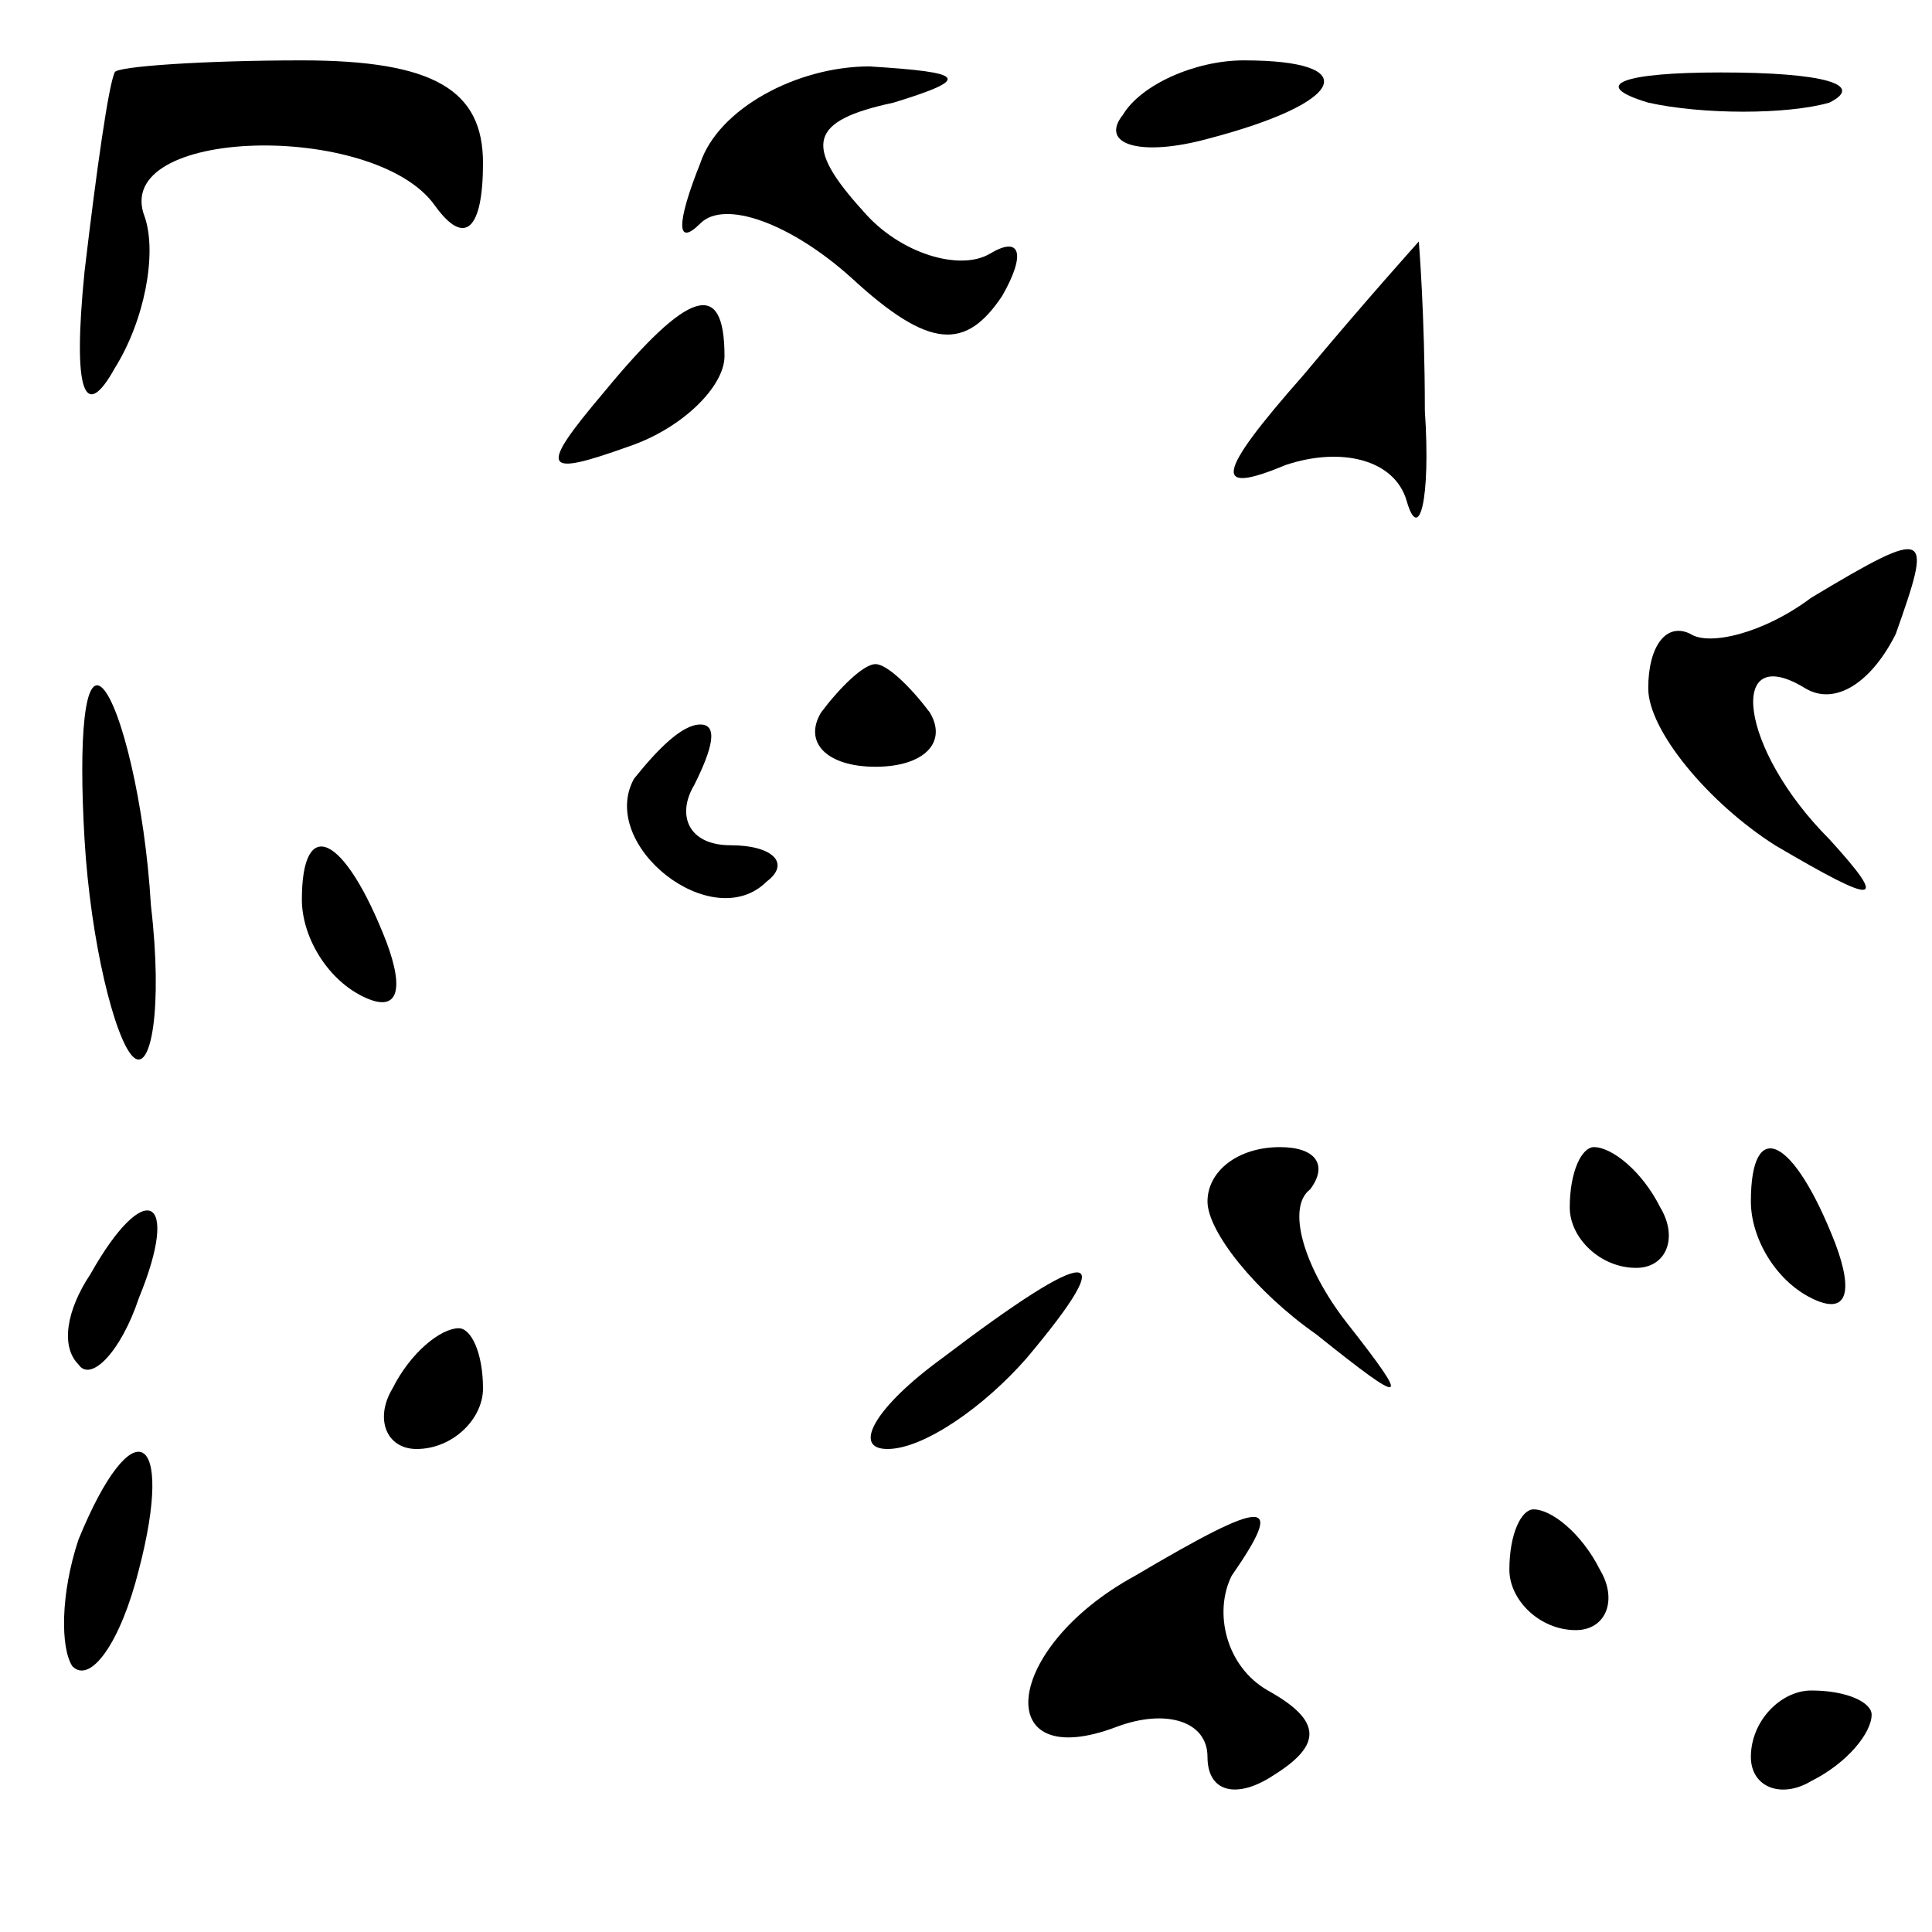 <?xml version="1.0" standalone="no"?>
<!DOCTYPE svg PUBLIC "-//W3C//DTD SVG 20010904//EN"
 "http://www.w3.org/TR/2001/REC-SVG-20010904/DTD/svg10.dtd">
<svg version="1.0" xmlns="http://www.w3.org/2000/svg"
 width="32pt" height="32pt" viewBox="0 0 32 32"
 preserveAspectRatio="xMidYMid meet">
<g transform="translate(0,32) scale(0.1,-0.1)"
fill="#000000" stroke="none">
<path fill="#000000" stroke="none" d="M19 308 c-1 -2 -3 -16 -5 -33 -2 -20 0
-25 5 -16 5 8 7 19 5 25 -6 15 38 16 48 2 5 -7 8 -4 8 7 0 12 -8 17 -30 17
-16 0 -31 -1 -31 -2z"/>
<path fill="#000000" stroke="none" d="M116 293 c-4 -10 -4 -14 0 -10 4 4 15
0 25 -9 13 -12 19 -12 25 -3 4 7 3 10 -2 7 -5 -3 -15 0 -21 7 -10 11 -9 15 5
18 13 4 12 5 -4 6 -12 0 -25 -7 -28 -16z"/>
<path fill="#000000" stroke="none" d="M186 301 c-4 -5 3 -7 14 -4 23 6 26 13
6 13 -8 0 -17 -4 -20 -9z"/>
<path fill="#000000" stroke="none" d="M273 303 c9 -2 23 -2 30 0 6 3 -1 5
-18 5 -16 0 -22 -2 -12 -5z"/>
<path fill="#000000" stroke="none" d="M216 258 c-15 -17 -15 -20 -3 -15 9 3
18 1 20 -6 2 -7 4 0 3 15 0 16 -1 28 -1 28 0 0 -9 -10 -19 -22z"/>
<path fill="#000000" stroke="none" d="M100 255 c-11 -13 -10 -14 4 -9 9 3 16
10 16 15 0 13 -6 11 -20 -6z"/>
<path fill="#000000" stroke="none" d="M300 221 c-8 -6 -17 -8 -20 -6 -4 2 -7
-2 -7 -9 0 -7 10 -19 21 -26 17 -10 19 -10 9 1 -15 15 -17 33 -4 25 5 -3 11 1
15 9 6 17 6 18 -14 6z"/>
<path fill="#000000" stroke="none" d="M14 181 c1 -17 5 -33 8 -36 3 -3 5 8 3
25 -1 17 -5 33 -8 36 -3 3 -4 -8 -3 -25z"/>
<path fill="#000000" stroke="none" d="M136 202 c-3 -5 1 -9 9 -9 8 0 12 4 9
9 -3 4 -7 8 -9 8 -2 0 -6 -4 -9 -8z"/>
<path fill="#000000" stroke="none" d="M105 191 c-6 -11 13 -26 22 -17 4 3 1
6 -6 6 -7 0 -9 5 -6 10 3 6 4 10 1 10 -3 0 -7 -4 -11 -9z"/>
<path fill="#000000" stroke="none" d="M50 171 c0 -6 4 -13 10 -16 6 -3 7 1 4
9 -7 18 -14 21 -14 7z"/>
<path fill="#000000" stroke="none" d="M200 121 c0 -5 8 -15 18 -22 15 -12 16
-12 5 2 -7 9 -10 19 -6 22 3 4 1 7 -5 7 -7 0 -12 -4 -12 -9z"/>
<path fill="#000000" stroke="none" d="M260 120 c0 -5 5 -10 11 -10 5 0 7 5 4
10 -3 6 -8 10 -11 10 -2 0 -4 -4 -4 -10z"/>
<path fill="#000000" stroke="none" d="M290 121 c0 -6 4 -13 10 -16 6 -3 7 1
4 9 -7 18 -14 21 -14 7z"/>
<path fill="#000000" stroke="none" d="M15 109 c-4 -6 -5 -12 -2 -15 2 -3 7 2
10 11 7 17 1 20 -8 4z"/>
<path fill="#000000" stroke="none" d="M156 95 c-11 -8 -15 -15 -9 -15 6 0 16
7 23 15 16 19 11 19 -14 0z"/>
<path fill="#000000" stroke="none" d="M65 90 c-3 -5 -1 -10 4 -10 6 0 11 5
11 10 0 6 -2 10 -4 10 -3 0 -8 -4 -11 -10z"/>
<path fill="#000000" stroke="none" d="M13 65 c-3 -9 -3 -18 -1 -21 3 -3 8 4
11 16 6 23 -1 27 -10 5z"/>
<path fill="#000000" stroke="none" d="M188 59 c-22 -12 -24 -33 -3 -25 8 3
15 1 15 -5 0 -6 5 -7 11 -3 8 5 8 9 -1 14 -7 4 -9 13 -6 19 9 13 6 13 -16 0z"/>
<path fill="#000000" stroke="none" d="M250 60 c0 -5 5 -10 11 -10 5 0 7 5 4
10 -3 6 -8 10 -11 10 -2 0 -4 -4 -4 -10z"/>
<path fill="#000000" stroke="none" d="M290 29 c0 -5 5 -7 10 -4 6 3 10 8 10
11 0 2 -4 4 -10 4 -5 0 -10 -5 -10 -11z"/>
</g>
</svg>

